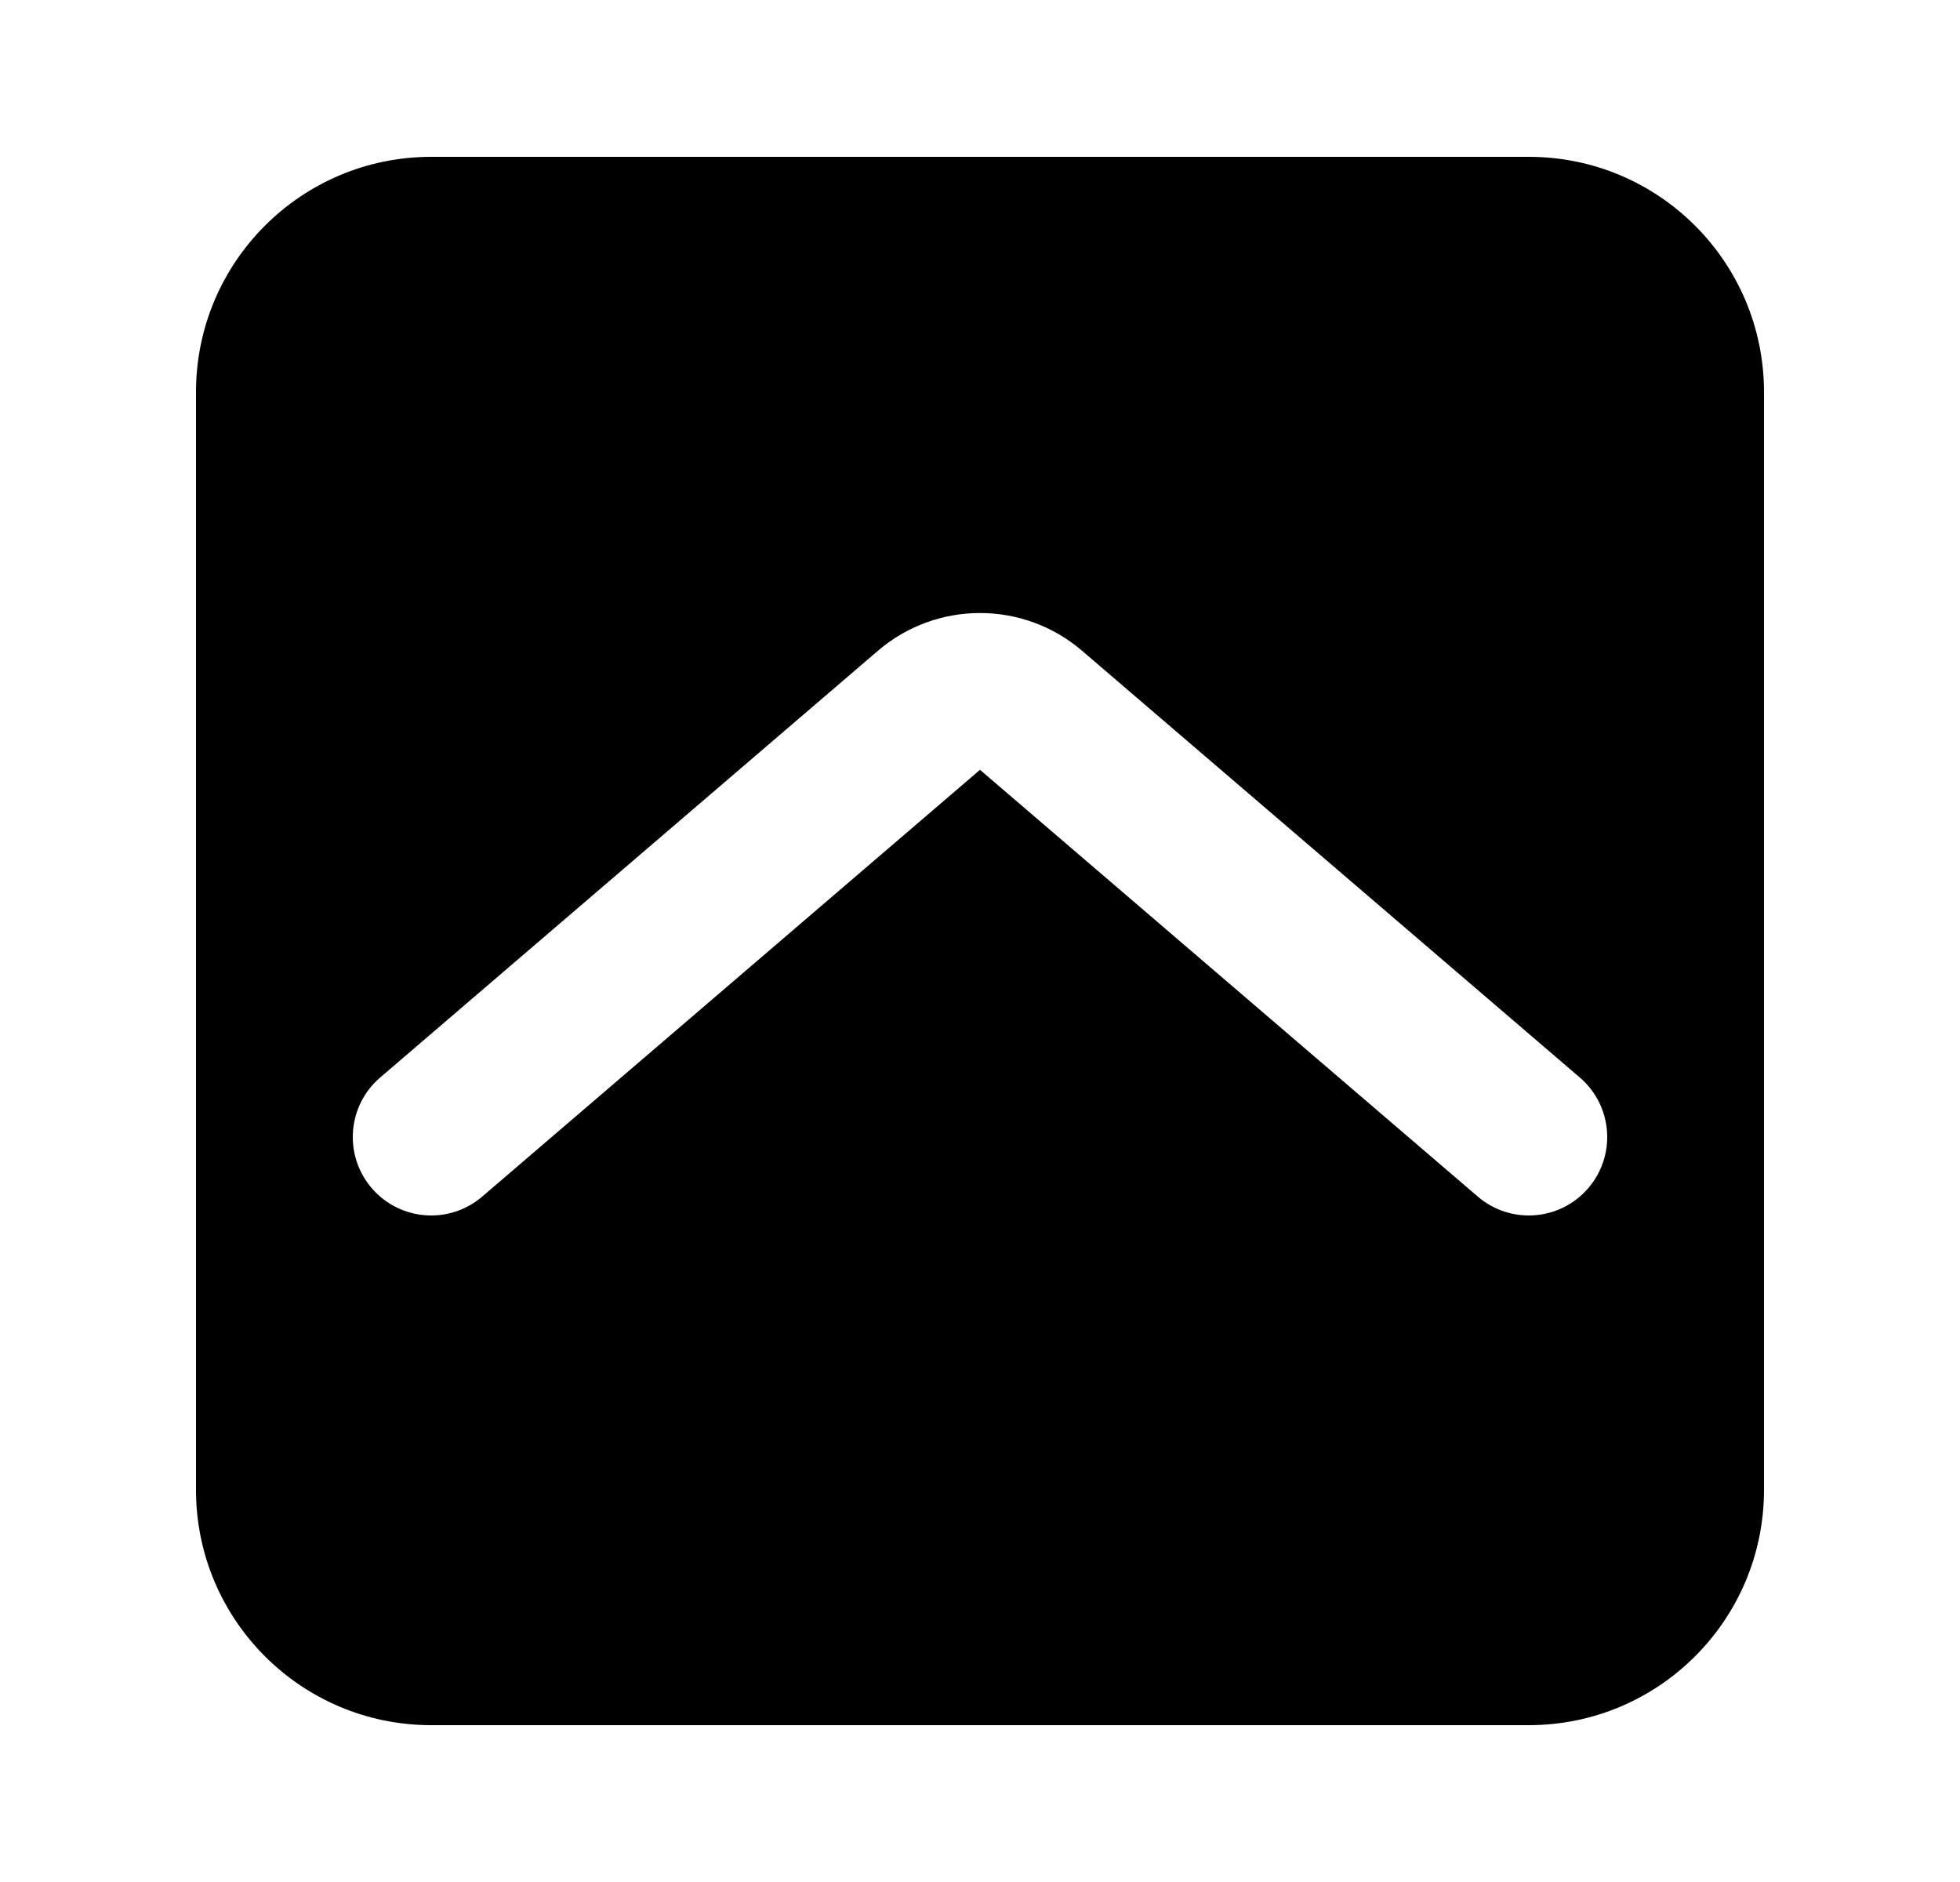 <svg width="25" height="24" viewBox="0 0 25 24" fill="none" xmlns="http://www.w3.org/2000/svg">
<path fill-rule="evenodd" clip-rule="evenodd" d="M5.5 2C3.843 2 2.5 3.343 2.5 5V19C2.5 20.657 3.843 22 5.5 22H19.5C21.157 22 22.5 20.657 22.5 19V5C22.5 3.343 21.157 2 19.5 2H5.5ZM11.198 8.299C11.947 7.657 13.053 7.657 13.802 8.299L20.151 13.741C20.57 14.1 20.619 14.732 20.259 15.151C19.9 15.57 19.268 15.619 18.849 15.259L12.5 9.817L6.151 15.259C5.731 15.619 5.1 15.57 4.741 15.151C4.381 14.732 4.43 14.1 4.849 13.741L11.198 8.299Z" fill="black"/>
</svg>
